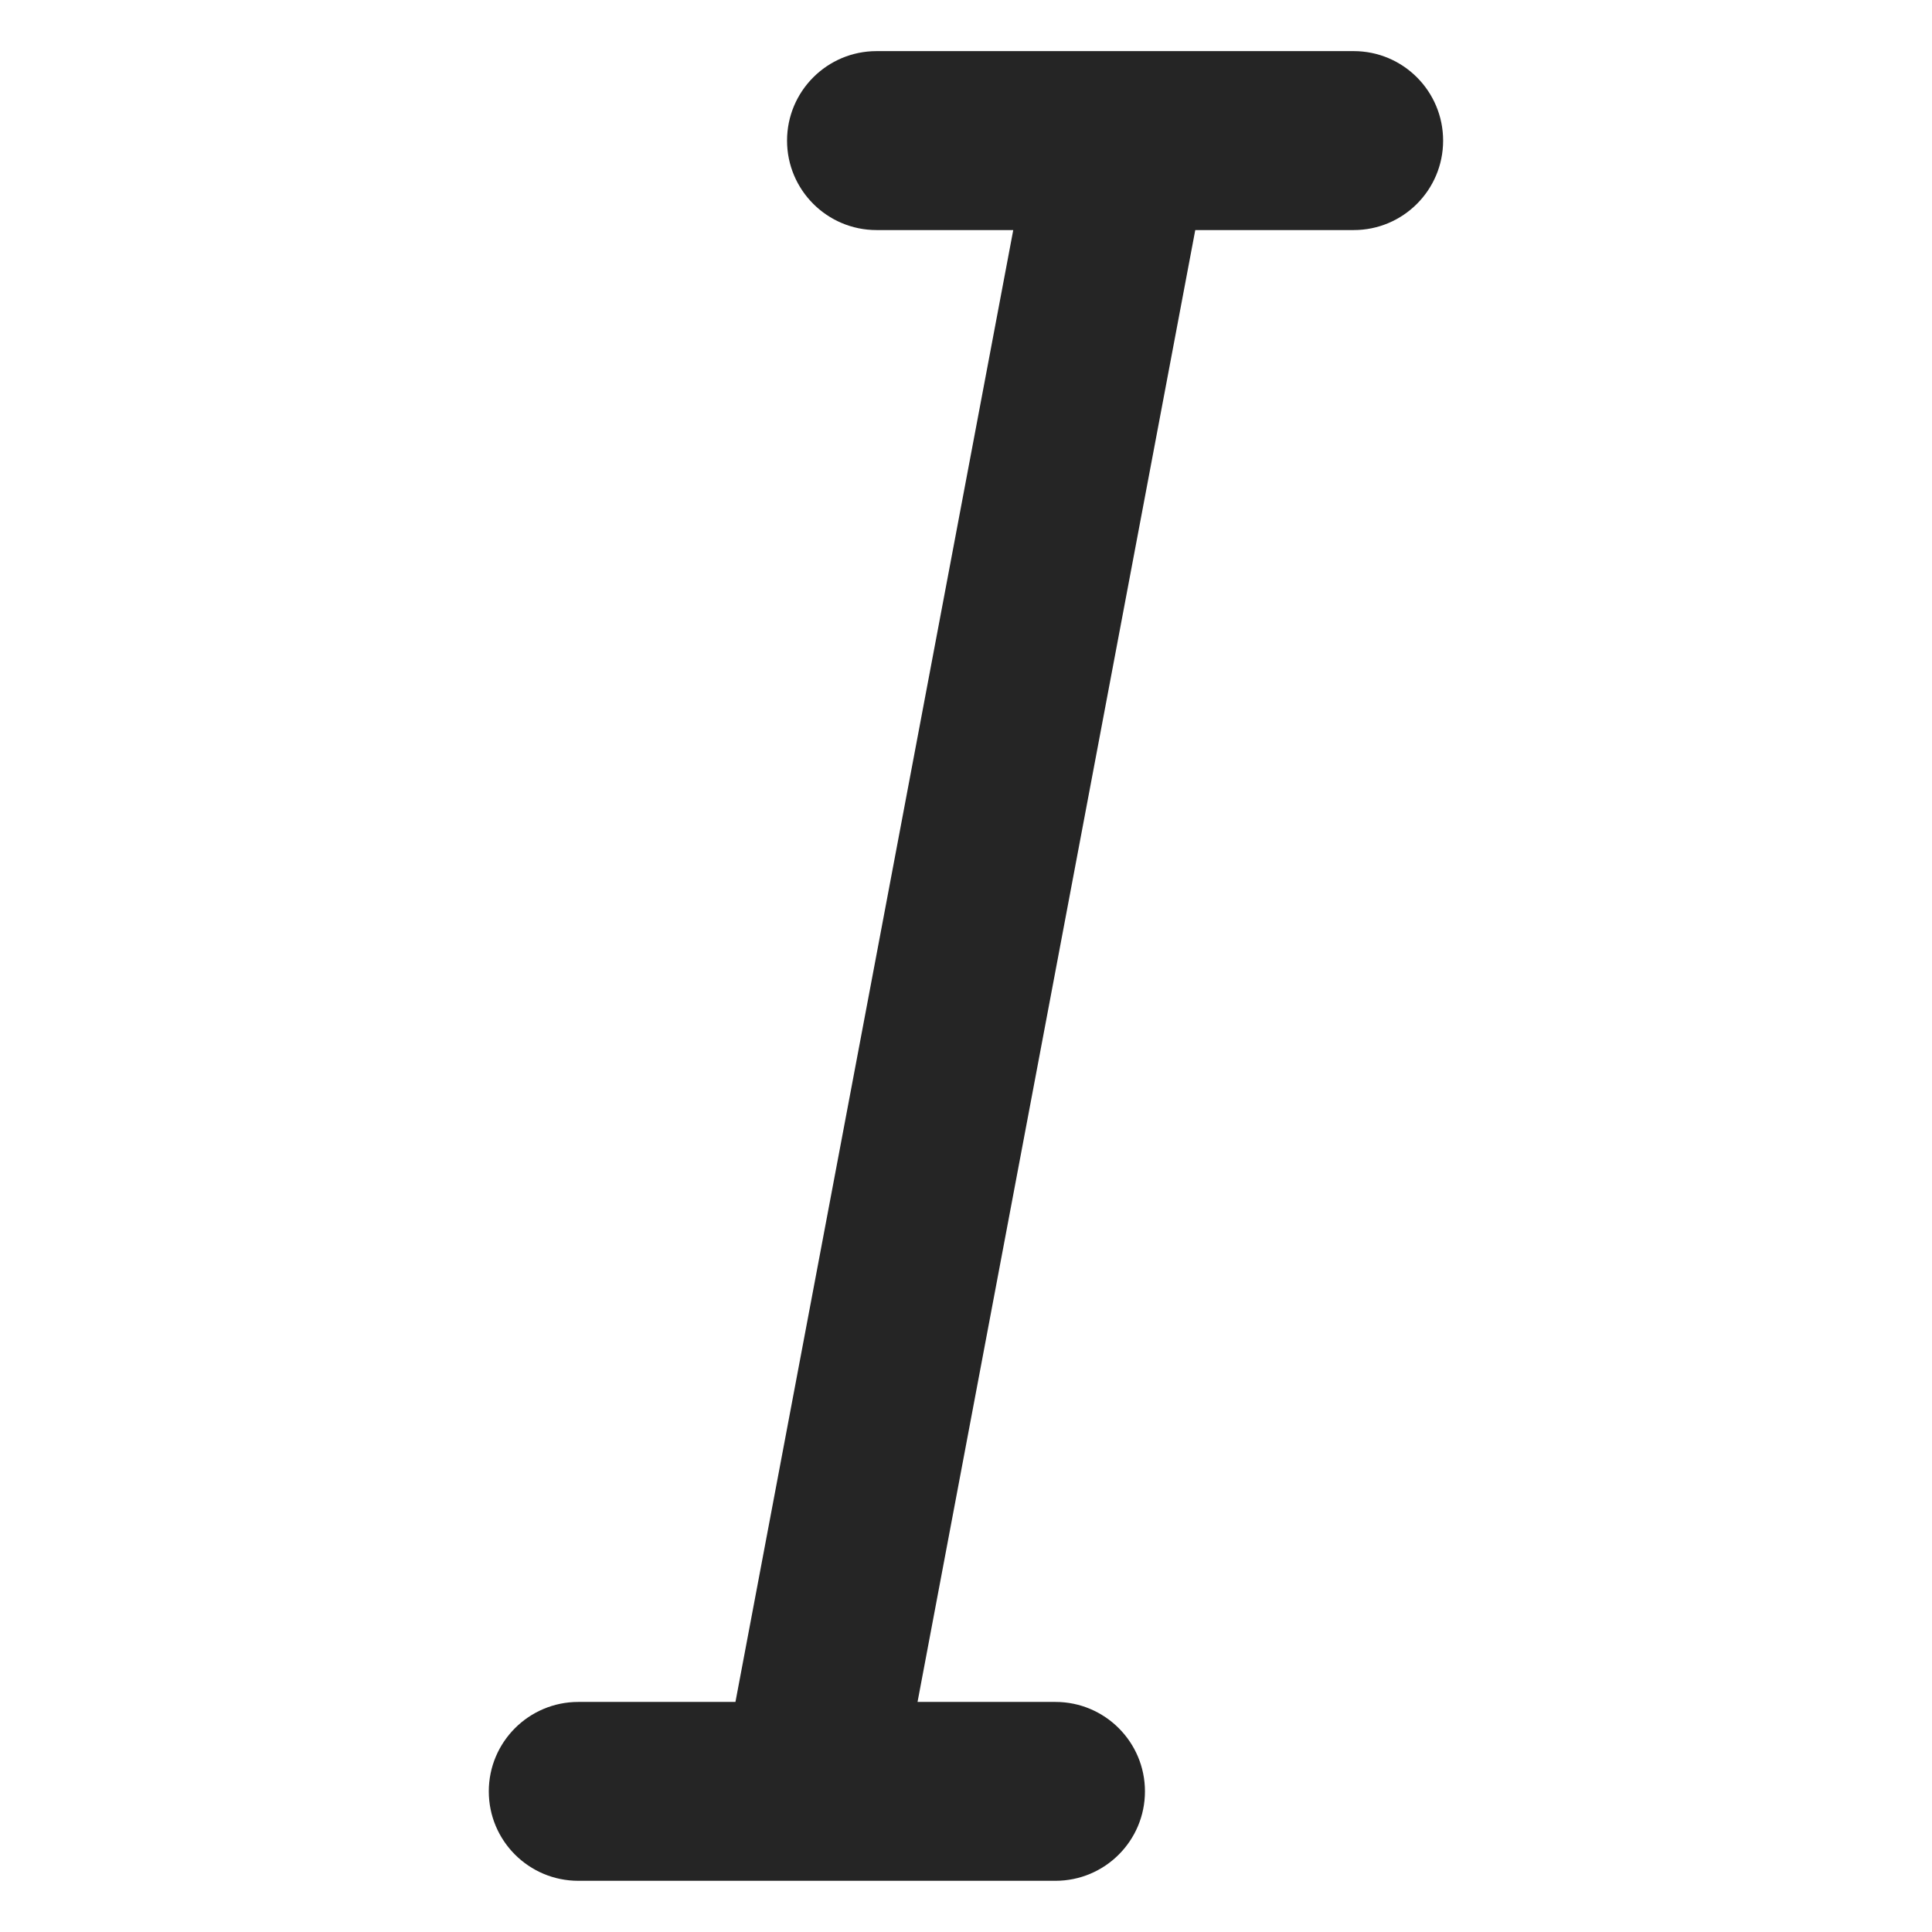 <?xml version="1.0" encoding="UTF-8" standalone="no"?>
<!DOCTYPE svg PUBLIC "-//W3C//DTD SVG 1.1//EN" "http://www.w3.org/Graphics/SVG/1.1/DTD/svg11.dtd">
<!-- Created with Vectornator (http://vectornator.io/) -->
<svg height="100%" stroke-miterlimit="10" style="fill-rule:nonzero;clip-rule:evenodd;stroke-linecap:round;stroke-linejoin:round;" version="1.1" viewBox="0 0 24 24" width="100%" xml:space="preserve" xmlns="http://www.w3.org/2000/svg" xmlns:vectornator="http://vectornator.io" xmlns:xlink="http://www.w3.org/1999/xlink">
<defs/>
<g id="Untitled" vectornator:layerName="Untitled">
<path d="M16.816 2.858C17.43 2.858 17.927 2.36 17.927 1.747C17.927 1.133 17.43 0.635 16.816 0.635L10.889 0.635C10.275 0.635 9.777 1.133 9.777 1.747C9.777 2.36 10.275 2.858 10.889 2.858L12.587 2.858L9.136 21.142L7.184 21.142C6.57 21.142 6.072 21.64 6.072 22.253C6.072 22.867 6.57 23.364 7.184 23.364L13.111 23.364C13.725 23.364 14.223 22.867 14.223 22.253C14.223 21.64 13.725 21.142 13.111 21.142L11.398 21.142L14.848 2.858L16.816 2.858Z" fill="#252525" fill-rule="nonzero" opacity="1" stroke="none"/>
</g>
</svg>
